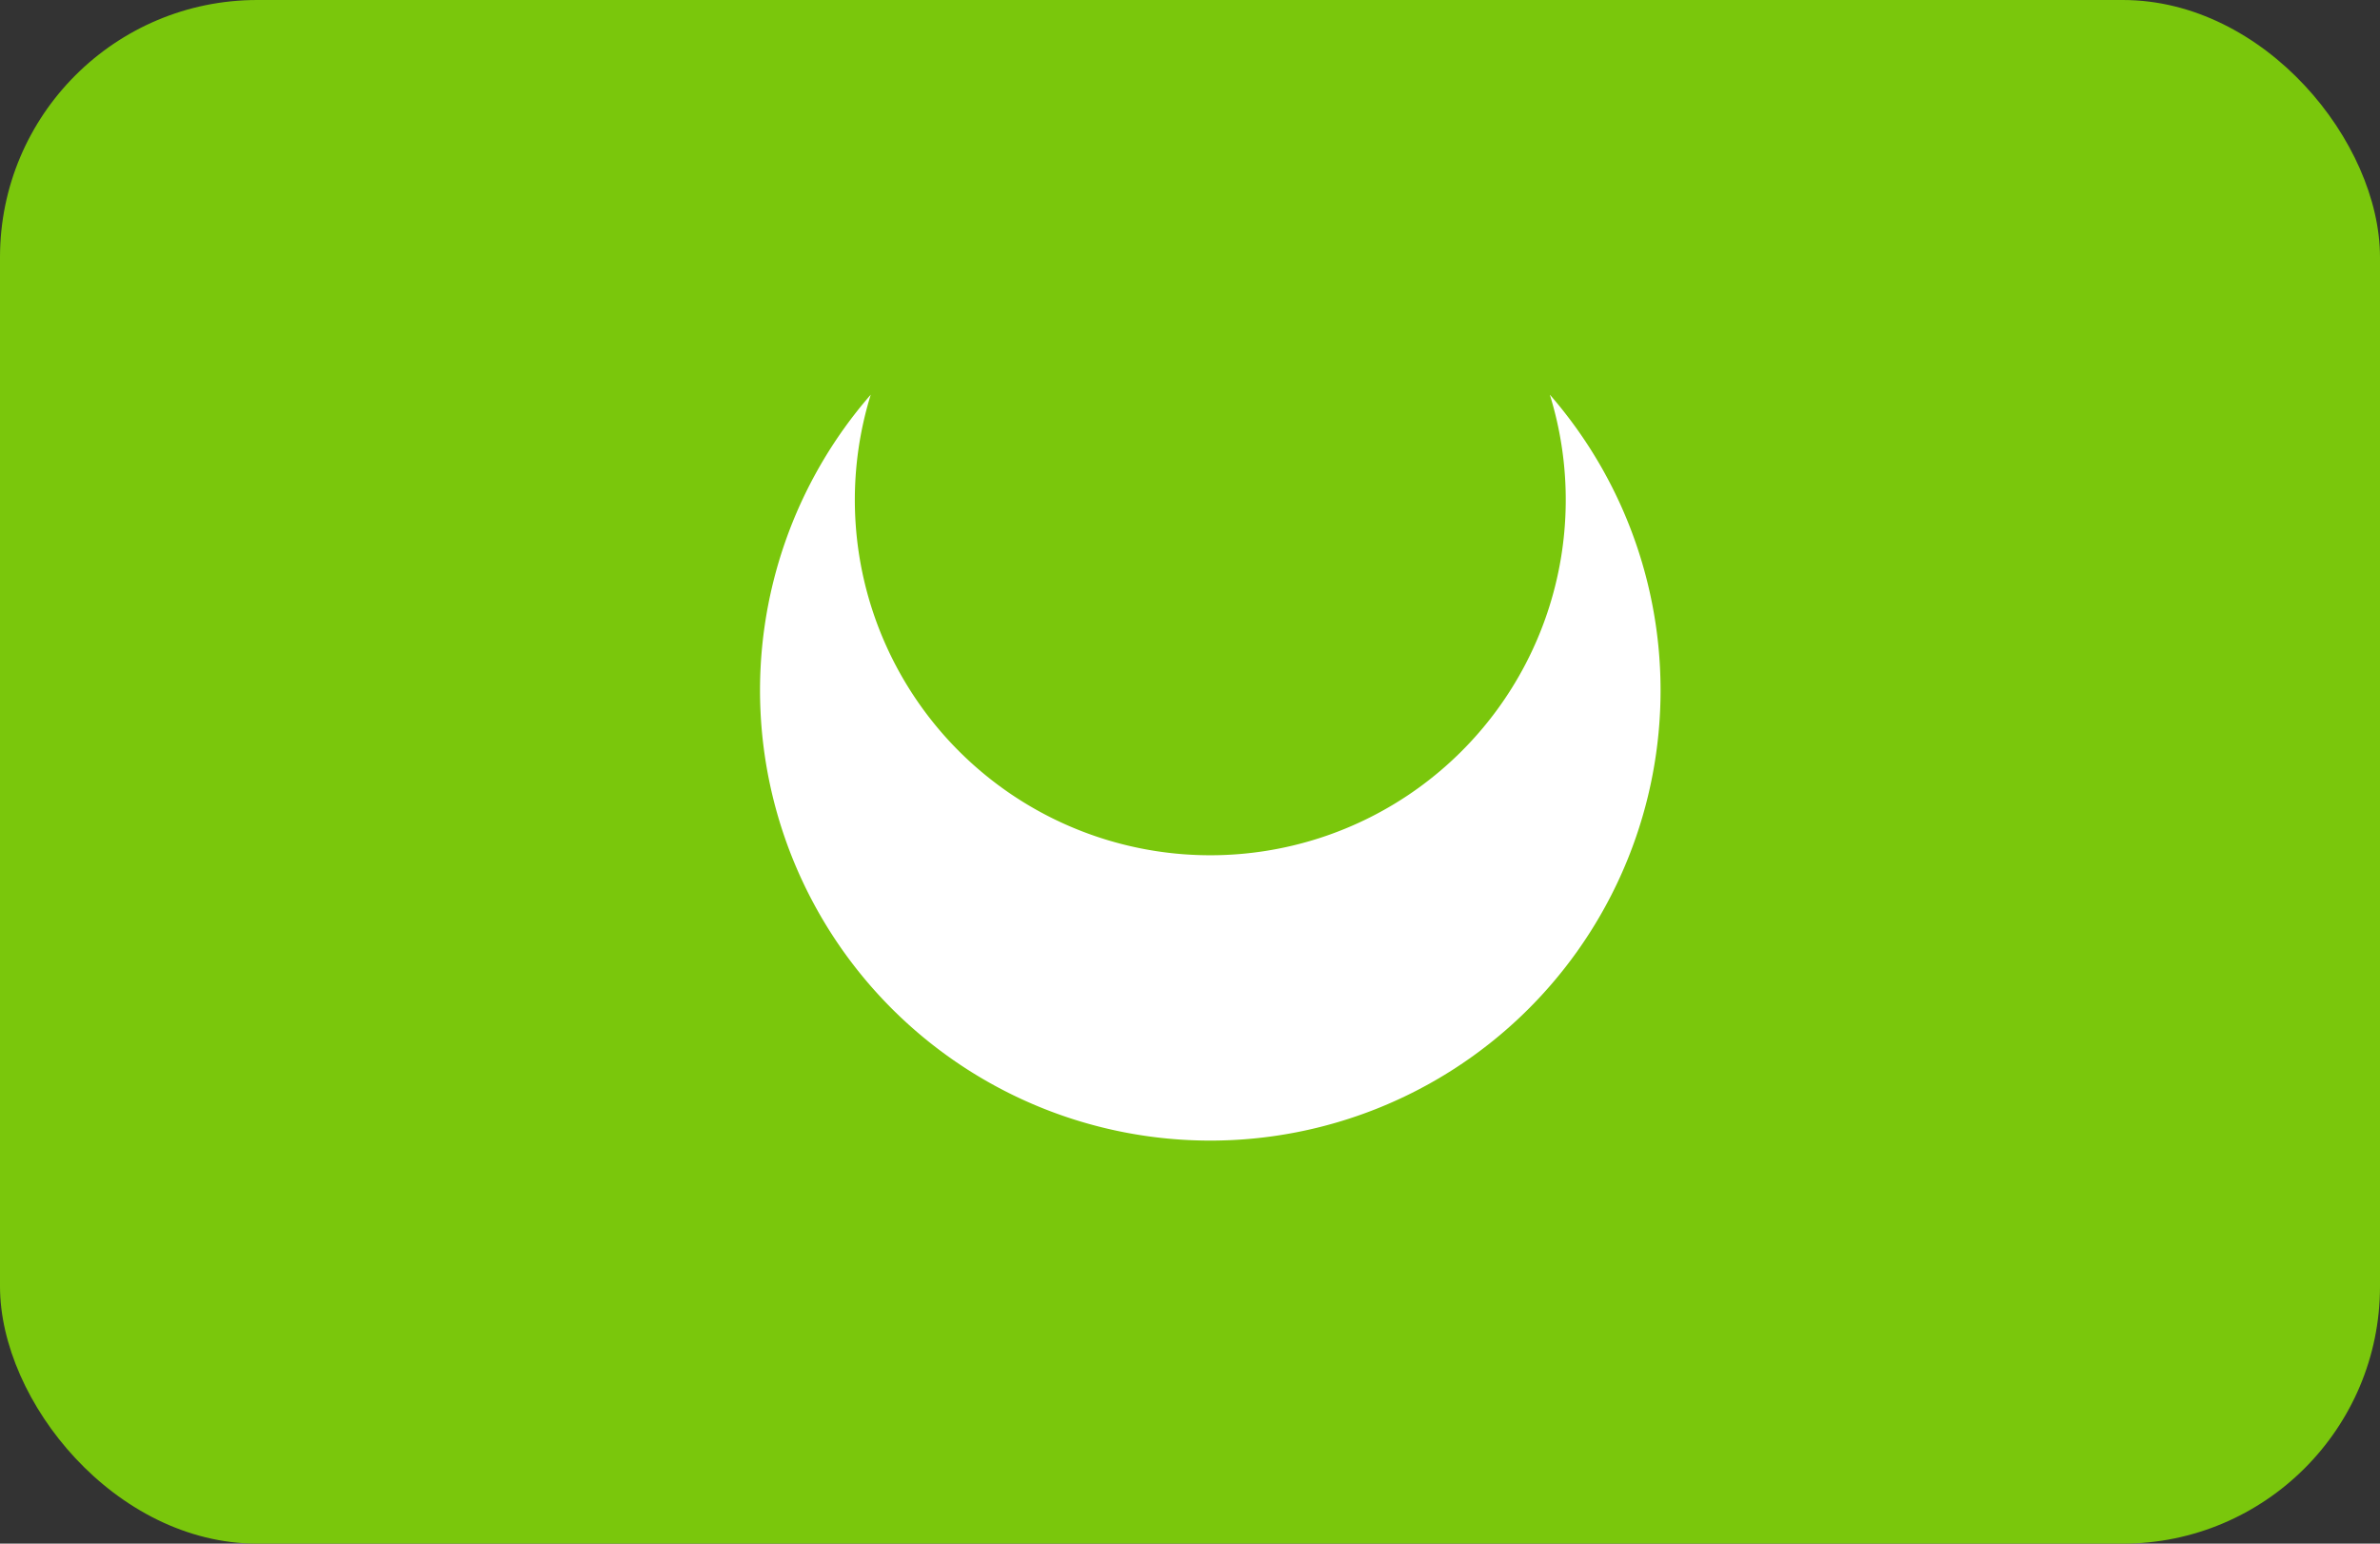<svg xmlns="http://www.w3.org/2000/svg" width="37" height="24" viewBox="0 0 37 24"><rect x="0" y="0" width="37" height="24" fill="#333333" stroke="none"/><defs><style>.a{fill:#7ac70c;}.b{fill:#fff;fill-rule:evenodd;}</style></defs><g transform="translate(-0.001 -88.276)"><rect class="a" width="37" height="24" rx="4" transform="translate(0.001 88.276)"/><path class="b" d="M44.279,26.273a5.526,5.526,0,1,1-10.557,0,7,7,0,1,0,10.557,0Z" transform="translate(-20.184 68.139)"/></g></svg>